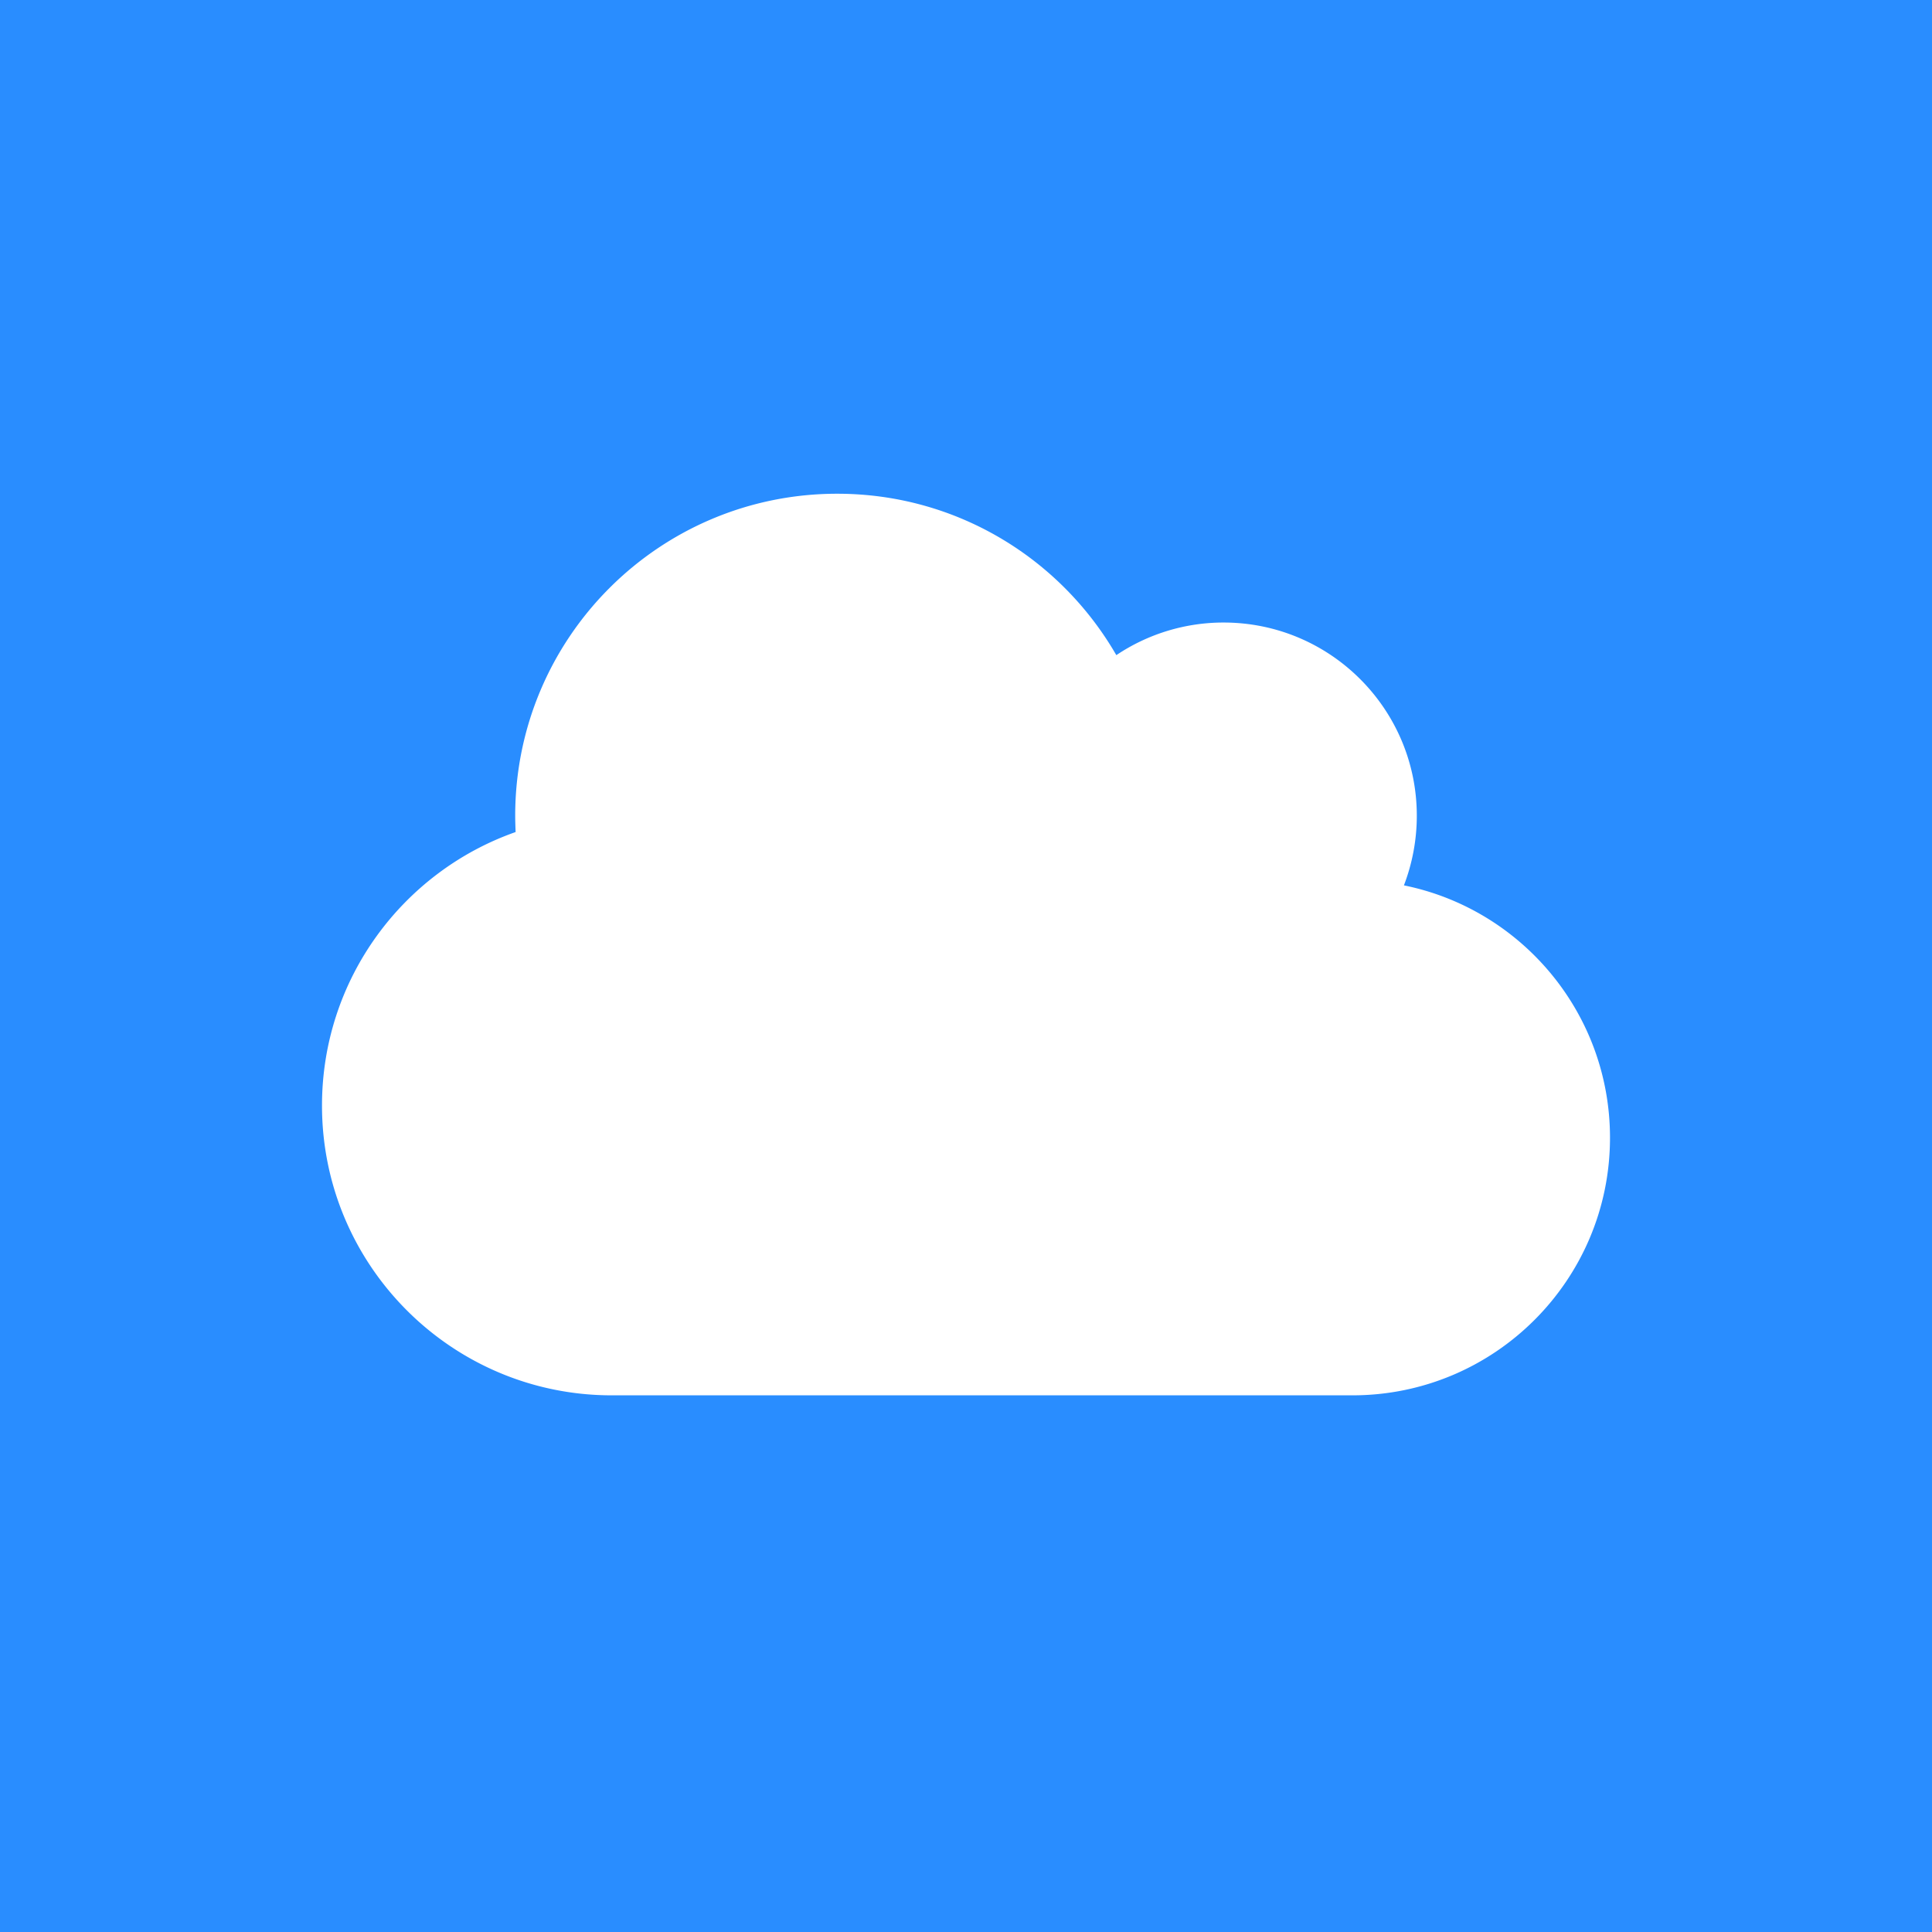 <?xml version="1.0" ?>
<svg xmlns="http://www.w3.org/2000/svg" viewBox="0 0 90 90">
	<g fill="none">
		<path fill="#298DFF" d="M0 0h90v90H0z"/>
		<path d="M65.4 41.244c.384-1.003.6-2.1.6-3.244 0-4.969-4.031-9-9-9a8.954 8.954 0 0 0-4.997 1.519C49.406 26.019 44.56 23 39 23c-8.288 0-15 6.712-15 15 0 .253.01.506.019.76C18.769 40.605 15 45.611 15 51.5 15 58.953 21.047 65 28.5 65H63c6.628 0 12-5.372 12-12 0-5.803-4.125-10.65-9.6-11.756Z" fill="#FFF"/>
	</g>
</svg>